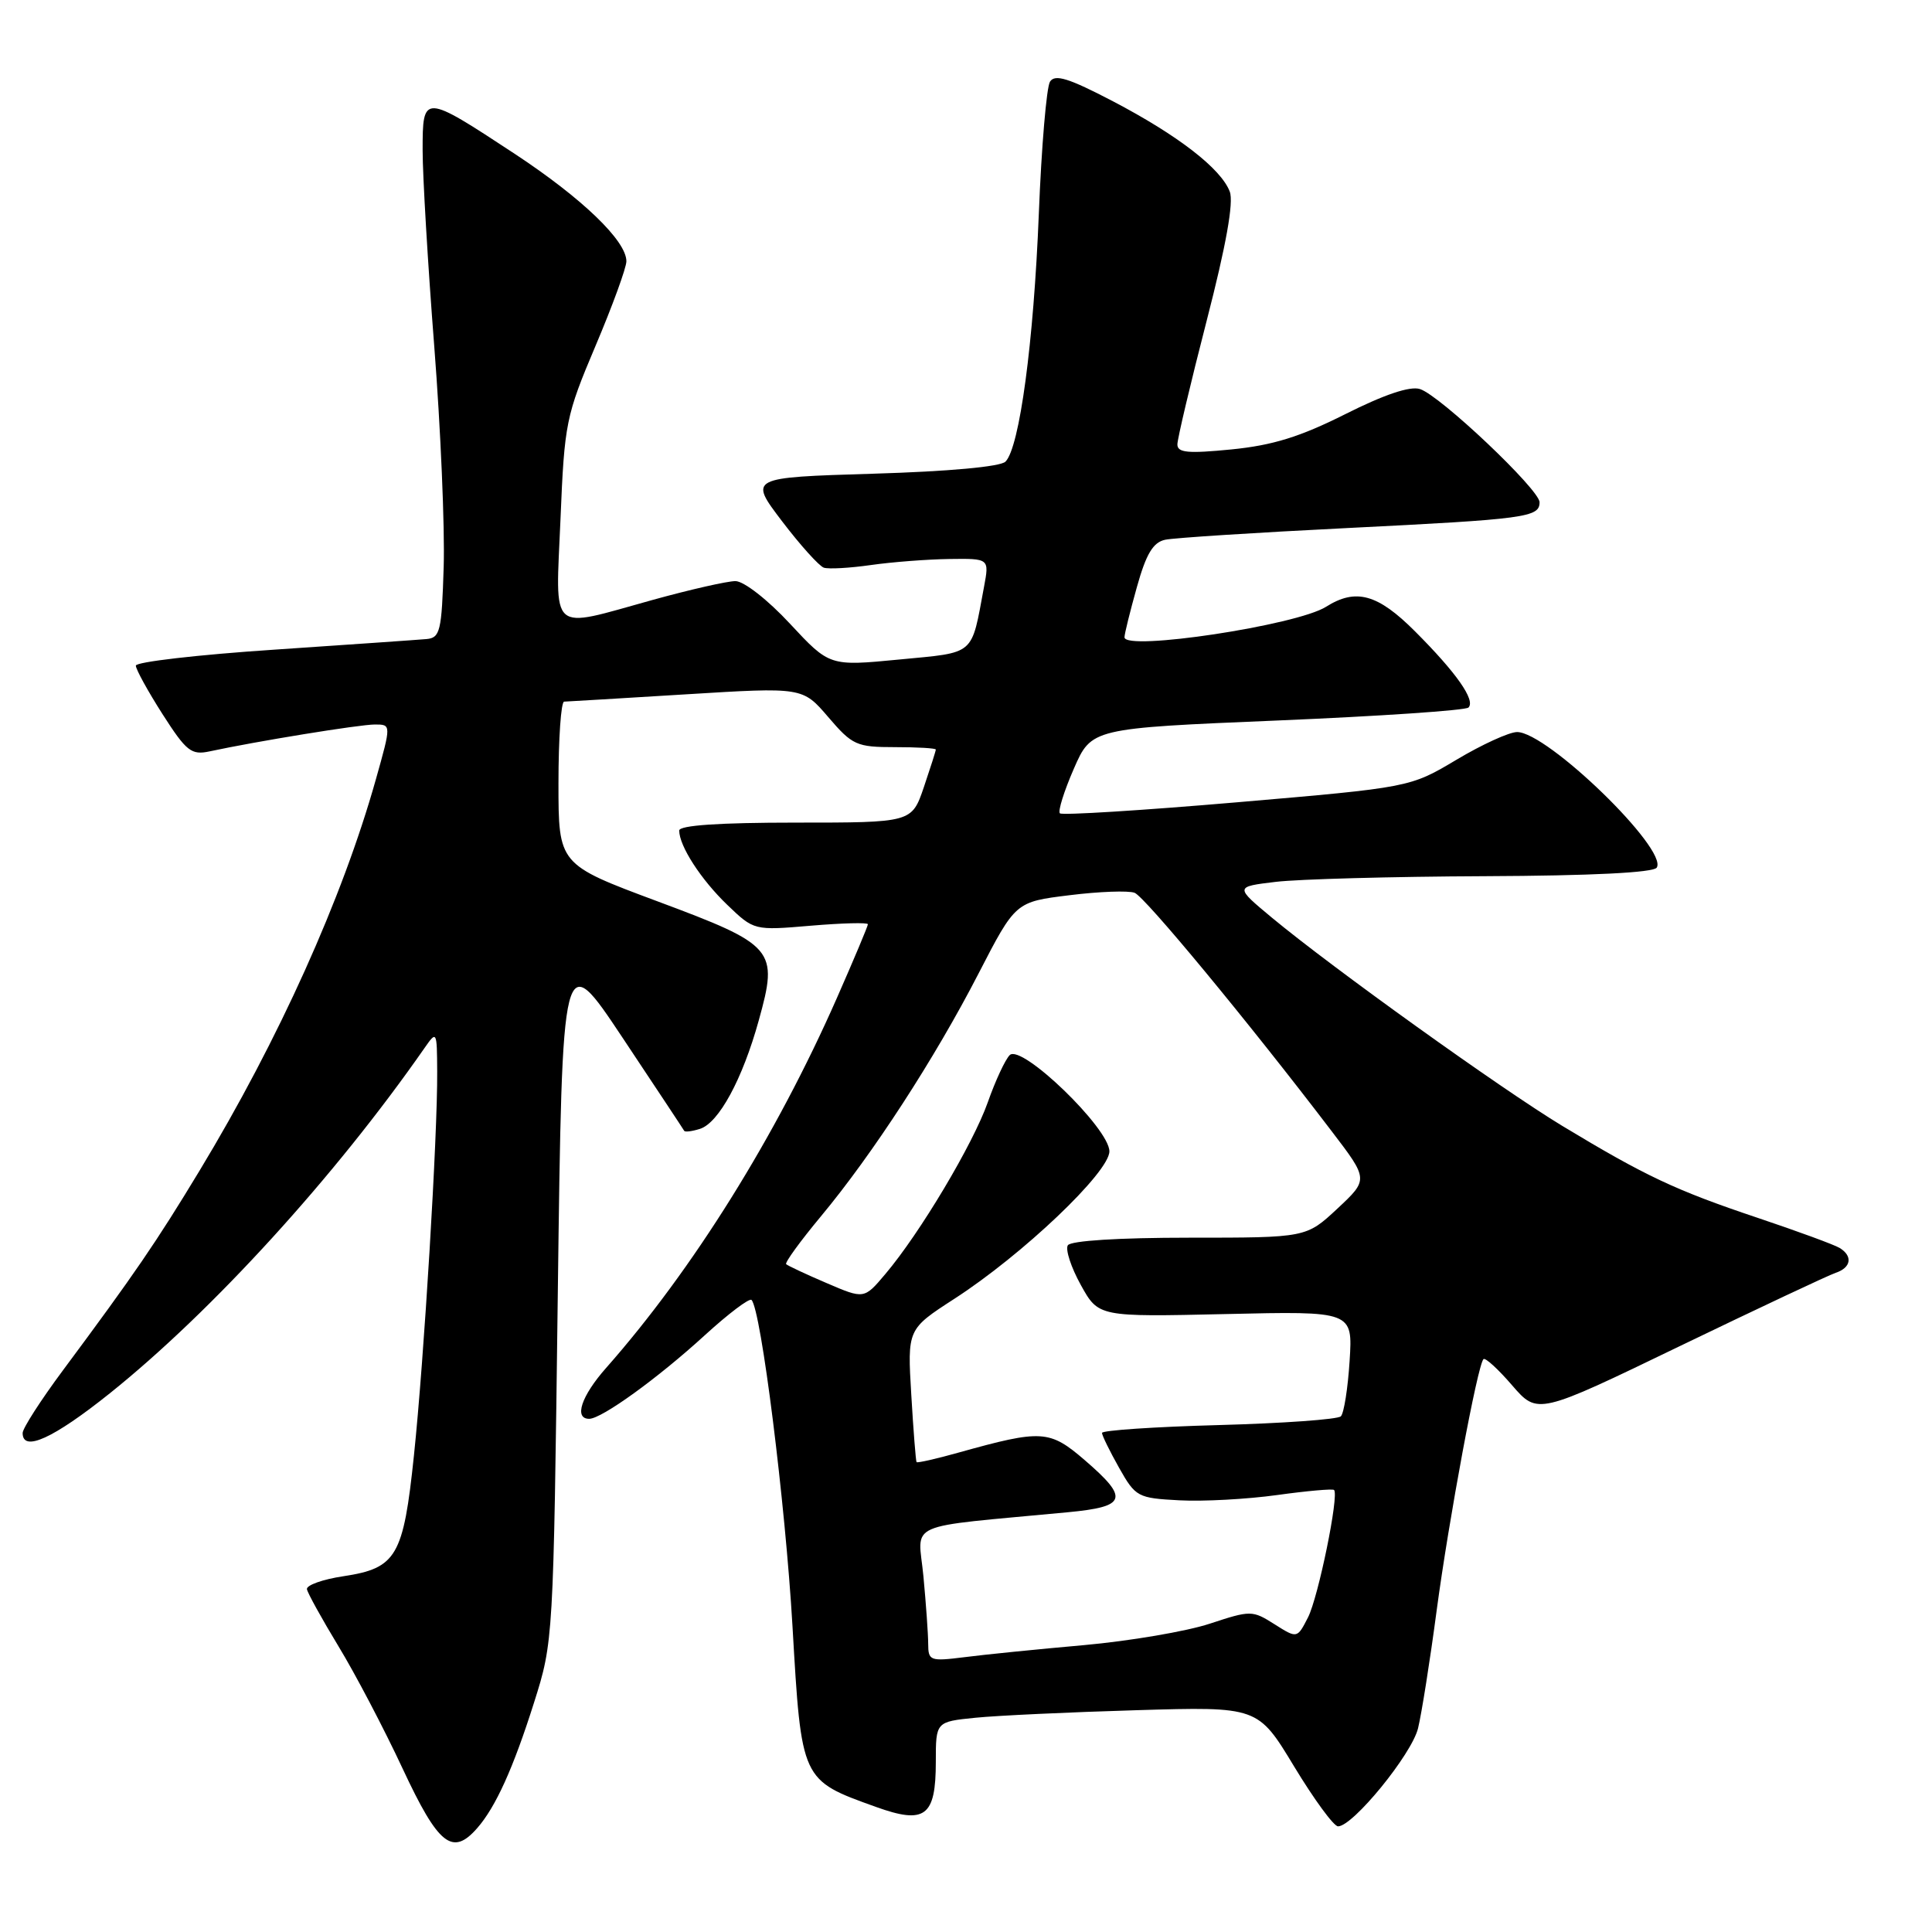 <?xml version="1.0" encoding="UTF-8" standalone="no"?>
<!DOCTYPE svg PUBLIC "-//W3C//DTD SVG 1.1//EN" "http://www.w3.org/Graphics/SVG/1.1/DTD/svg11.dtd" >
<svg xmlns="http://www.w3.org/2000/svg" xmlns:xlink="http://www.w3.org/1999/xlink" version="1.1" viewBox="0 0 256 256">
 <g >
 <path fill="currentColor"
d=" M 63.22 242.25 C 65.68 239.45 68.01 234.30 70.76 225.61 C 73.32 217.53 73.33 217.33 73.91 171.50 C 74.50 125.50 74.50 125.50 82.49 137.50 C 86.88 144.10 90.56 149.65 90.66 149.84 C 90.77 150.03 91.70 149.91 92.75 149.58 C 95.24 148.79 98.38 143.01 100.54 135.21 C 103.16 125.78 102.70 125.24 87.09 119.42 C 74.00 114.54 74.00 114.54 74.00 103.77 C 74.00 97.85 74.34 92.99 74.75 92.97 C 75.16 92.96 82.44 92.52 90.93 92.00 C 106.35 91.05 106.35 91.05 109.75 95.02 C 112.94 98.75 113.50 99.00 118.58 99.00 C 121.56 99.00 124.00 99.14 124.00 99.32 C 124.00 99.50 123.28 101.75 122.41 104.32 C 120.81 109.00 120.81 109.00 105.41 109.00 C 95.32 109.00 90.00 109.36 90.00 110.05 C 90.00 112.10 92.88 116.55 96.37 119.90 C 99.91 123.30 99.91 123.30 107.45 122.66 C 111.60 122.31 115.00 122.22 115.00 122.47 C 115.00 122.71 113.16 127.09 110.91 132.20 C 102.83 150.56 91.79 168.26 80.32 181.25 C 77.02 184.98 76.02 188.00 78.07 188.00 C 79.72 188.00 87.17 182.62 93.42 176.90 C 96.53 174.06 99.30 171.97 99.58 172.25 C 100.84 173.51 104.06 199.14 105.01 215.50 C 106.20 235.99 106.14 235.86 116.05 239.42 C 122.58 241.77 124.00 240.71 124.00 233.45 C 124.00 228.14 124.00 228.14 129.25 227.61 C 132.14 227.32 141.74 226.87 150.59 226.61 C 166.68 226.13 166.68 226.13 171.48 234.07 C 174.12 238.43 176.73 242.00 177.30 242.00 C 179.27 242.00 187.06 232.46 187.90 229.00 C 188.37 227.07 189.48 220.07 190.36 213.43 C 191.98 201.31 195.78 180.88 196.57 180.09 C 196.81 179.86 198.52 181.42 200.37 183.57 C 203.75 187.47 203.75 187.47 222.62 178.35 C 233.01 173.34 242.29 168.97 243.25 168.65 C 245.28 167.97 245.53 166.45 243.78 165.37 C 243.11 164.95 238.18 163.14 232.81 161.34 C 222.00 157.71 218.03 155.84 207.00 149.18 C 198.92 144.29 176.60 128.29 168.55 121.61 C 163.61 117.50 163.61 117.50 169.05 116.85 C 172.05 116.49 184.49 116.15 196.69 116.10 C 210.91 116.04 219.11 115.63 219.53 114.96 C 221.03 112.52 205.03 97.00 201.02 97.00 C 199.99 97.00 196.37 98.65 192.99 100.67 C 186.83 104.34 186.83 104.34 163.89 106.31 C 151.27 107.39 140.72 108.05 140.44 107.77 C 140.16 107.49 140.99 104.84 142.28 101.88 C 144.63 96.50 144.63 96.50 169.27 95.47 C 182.81 94.90 194.21 94.13 194.58 93.75 C 195.54 92.79 192.98 89.14 187.50 83.66 C 182.55 78.70 179.66 77.91 175.71 80.40 C 171.83 82.86 149.00 86.31 149.00 84.44 C 149.00 84.00 149.74 81.01 150.64 77.80 C 151.87 73.39 152.79 71.86 154.39 71.52 C 155.55 71.27 166.40 70.57 178.50 69.97 C 202.21 68.79 204.00 68.55 204.00 66.55 C 204.00 64.88 190.81 52.39 188.15 51.55 C 186.83 51.13 183.42 52.28 178.25 54.88 C 172.26 57.89 168.62 59.01 163.18 59.55 C 157.40 60.12 156.00 59.99 156.01 58.88 C 156.02 58.12 157.76 50.75 159.89 42.50 C 162.47 32.50 163.49 26.80 162.95 25.39 C 161.80 22.35 156.09 17.93 147.47 13.42 C 141.61 10.36 139.79 9.79 139.13 10.82 C 138.67 11.55 138.00 19.43 137.65 28.32 C 136.97 45.36 135.10 59.30 133.23 61.17 C 132.56 61.84 125.74 62.47 115.67 62.77 C 99.22 63.27 99.22 63.27 103.62 69.06 C 106.04 72.24 108.54 75.01 109.16 75.22 C 109.79 75.43 112.60 75.27 115.40 74.87 C 118.21 74.47 122.88 74.11 125.80 74.07 C 131.09 74.00 131.09 74.00 130.39 77.75 C 128.66 86.99 129.35 86.41 119.15 87.39 C 109.92 88.28 109.92 88.28 104.67 82.64 C 101.73 79.47 98.56 77.00 97.45 77.00 C 96.37 77.00 91.44 78.12 86.49 79.49 C 72.58 83.34 73.62 84.25 74.27 68.75 C 74.79 56.06 74.99 55.09 78.91 45.83 C 81.16 40.52 83.00 35.47 83.00 34.62 C 83.00 31.91 77.16 26.29 68.23 20.40 C 56.08 12.41 56.00 12.40 56.00 19.92 C 56.00 23.30 56.69 34.98 57.54 45.88 C 58.39 56.78 58.95 69.93 58.79 75.10 C 58.53 83.67 58.32 84.52 56.50 84.68 C 55.40 84.78 46.29 85.41 36.25 86.09 C 26.21 86.76 18.00 87.71 18.00 88.20 C 18.00 88.69 19.59 91.58 21.53 94.62 C 24.70 99.57 25.35 100.08 27.78 99.56 C 33.95 98.23 47.65 96.00 49.67 96.00 C 51.85 96.00 51.85 96.00 49.81 103.25 C 45.38 119.02 36.93 137.78 26.43 155.14 C 20.70 164.61 17.87 168.75 8.30 181.63 C 5.38 185.56 3.00 189.27 3.00 189.88 C 3.00 192.46 7.06 190.61 14.54 184.63 C 28.10 173.77 44.39 155.90 56.25 138.87 C 57.87 136.54 57.90 136.60 57.93 142.00 C 57.99 150.36 56.19 180.09 54.85 192.85 C 53.45 206.24 52.55 207.79 45.50 208.86 C 42.75 209.27 40.58 210.05 40.67 210.58 C 40.77 211.11 42.65 214.51 44.85 218.14 C 47.06 221.77 50.89 229.07 53.36 234.37 C 58.09 244.50 59.95 245.98 63.22 242.25 Z  M 122.99 217.84 C 122.99 216.55 122.70 212.52 122.36 208.88 C 121.66 201.48 119.42 202.48 141.50 200.38 C 149.30 199.64 149.65 198.58 143.75 193.49 C 139.07 189.46 138.05 189.40 127.07 192.46 C 124.09 193.30 121.56 193.87 121.45 193.74 C 121.35 193.61 121.03 189.59 120.75 184.82 C 120.23 176.13 120.23 176.13 126.44 172.11 C 135.50 166.26 147.00 155.32 147.00 152.56 C 147.00 149.52 135.34 138.26 133.79 139.81 C 133.19 140.41 131.89 143.21 130.89 146.05 C 128.94 151.59 121.90 163.40 117.31 168.82 C 114.50 172.15 114.50 172.15 109.52 170.01 C 106.78 168.84 104.38 167.71 104.17 167.51 C 103.97 167.31 106.04 164.46 108.76 161.19 C 115.62 152.95 123.86 140.26 129.66 129.00 C 134.56 119.50 134.56 119.50 141.72 118.62 C 145.65 118.13 149.53 117.99 150.34 118.30 C 151.71 118.83 165.33 135.29 176.46 149.90 C 181.34 156.29 181.34 156.29 177.21 160.15 C 173.08 164.00 173.08 164.00 157.60 164.00 C 148.22 164.00 141.87 164.40 141.49 165.01 C 141.15 165.57 141.92 167.93 143.21 170.26 C 145.56 174.50 145.56 174.50 162.41 174.12 C 179.25 173.73 179.25 173.73 178.83 180.33 C 178.60 183.96 178.08 187.26 177.67 187.67 C 177.26 188.08 169.96 188.60 161.46 188.83 C 152.96 189.06 146.01 189.53 146.02 189.87 C 146.03 190.22 147.05 192.30 148.29 194.50 C 150.47 198.36 150.75 198.51 156.29 198.80 C 159.44 198.97 165.27 198.65 169.23 198.10 C 173.19 197.55 176.59 197.25 176.77 197.43 C 177.45 198.12 174.69 211.61 173.32 214.31 C 171.88 217.12 171.88 217.12 168.88 215.22 C 165.94 213.36 165.73 213.36 160.29 215.15 C 157.23 216.16 149.72 217.44 143.61 217.99 C 137.50 218.53 130.36 219.25 127.75 219.59 C 123.26 220.15 123.00 220.06 122.99 217.84 Z "/>
</g>
</svg>